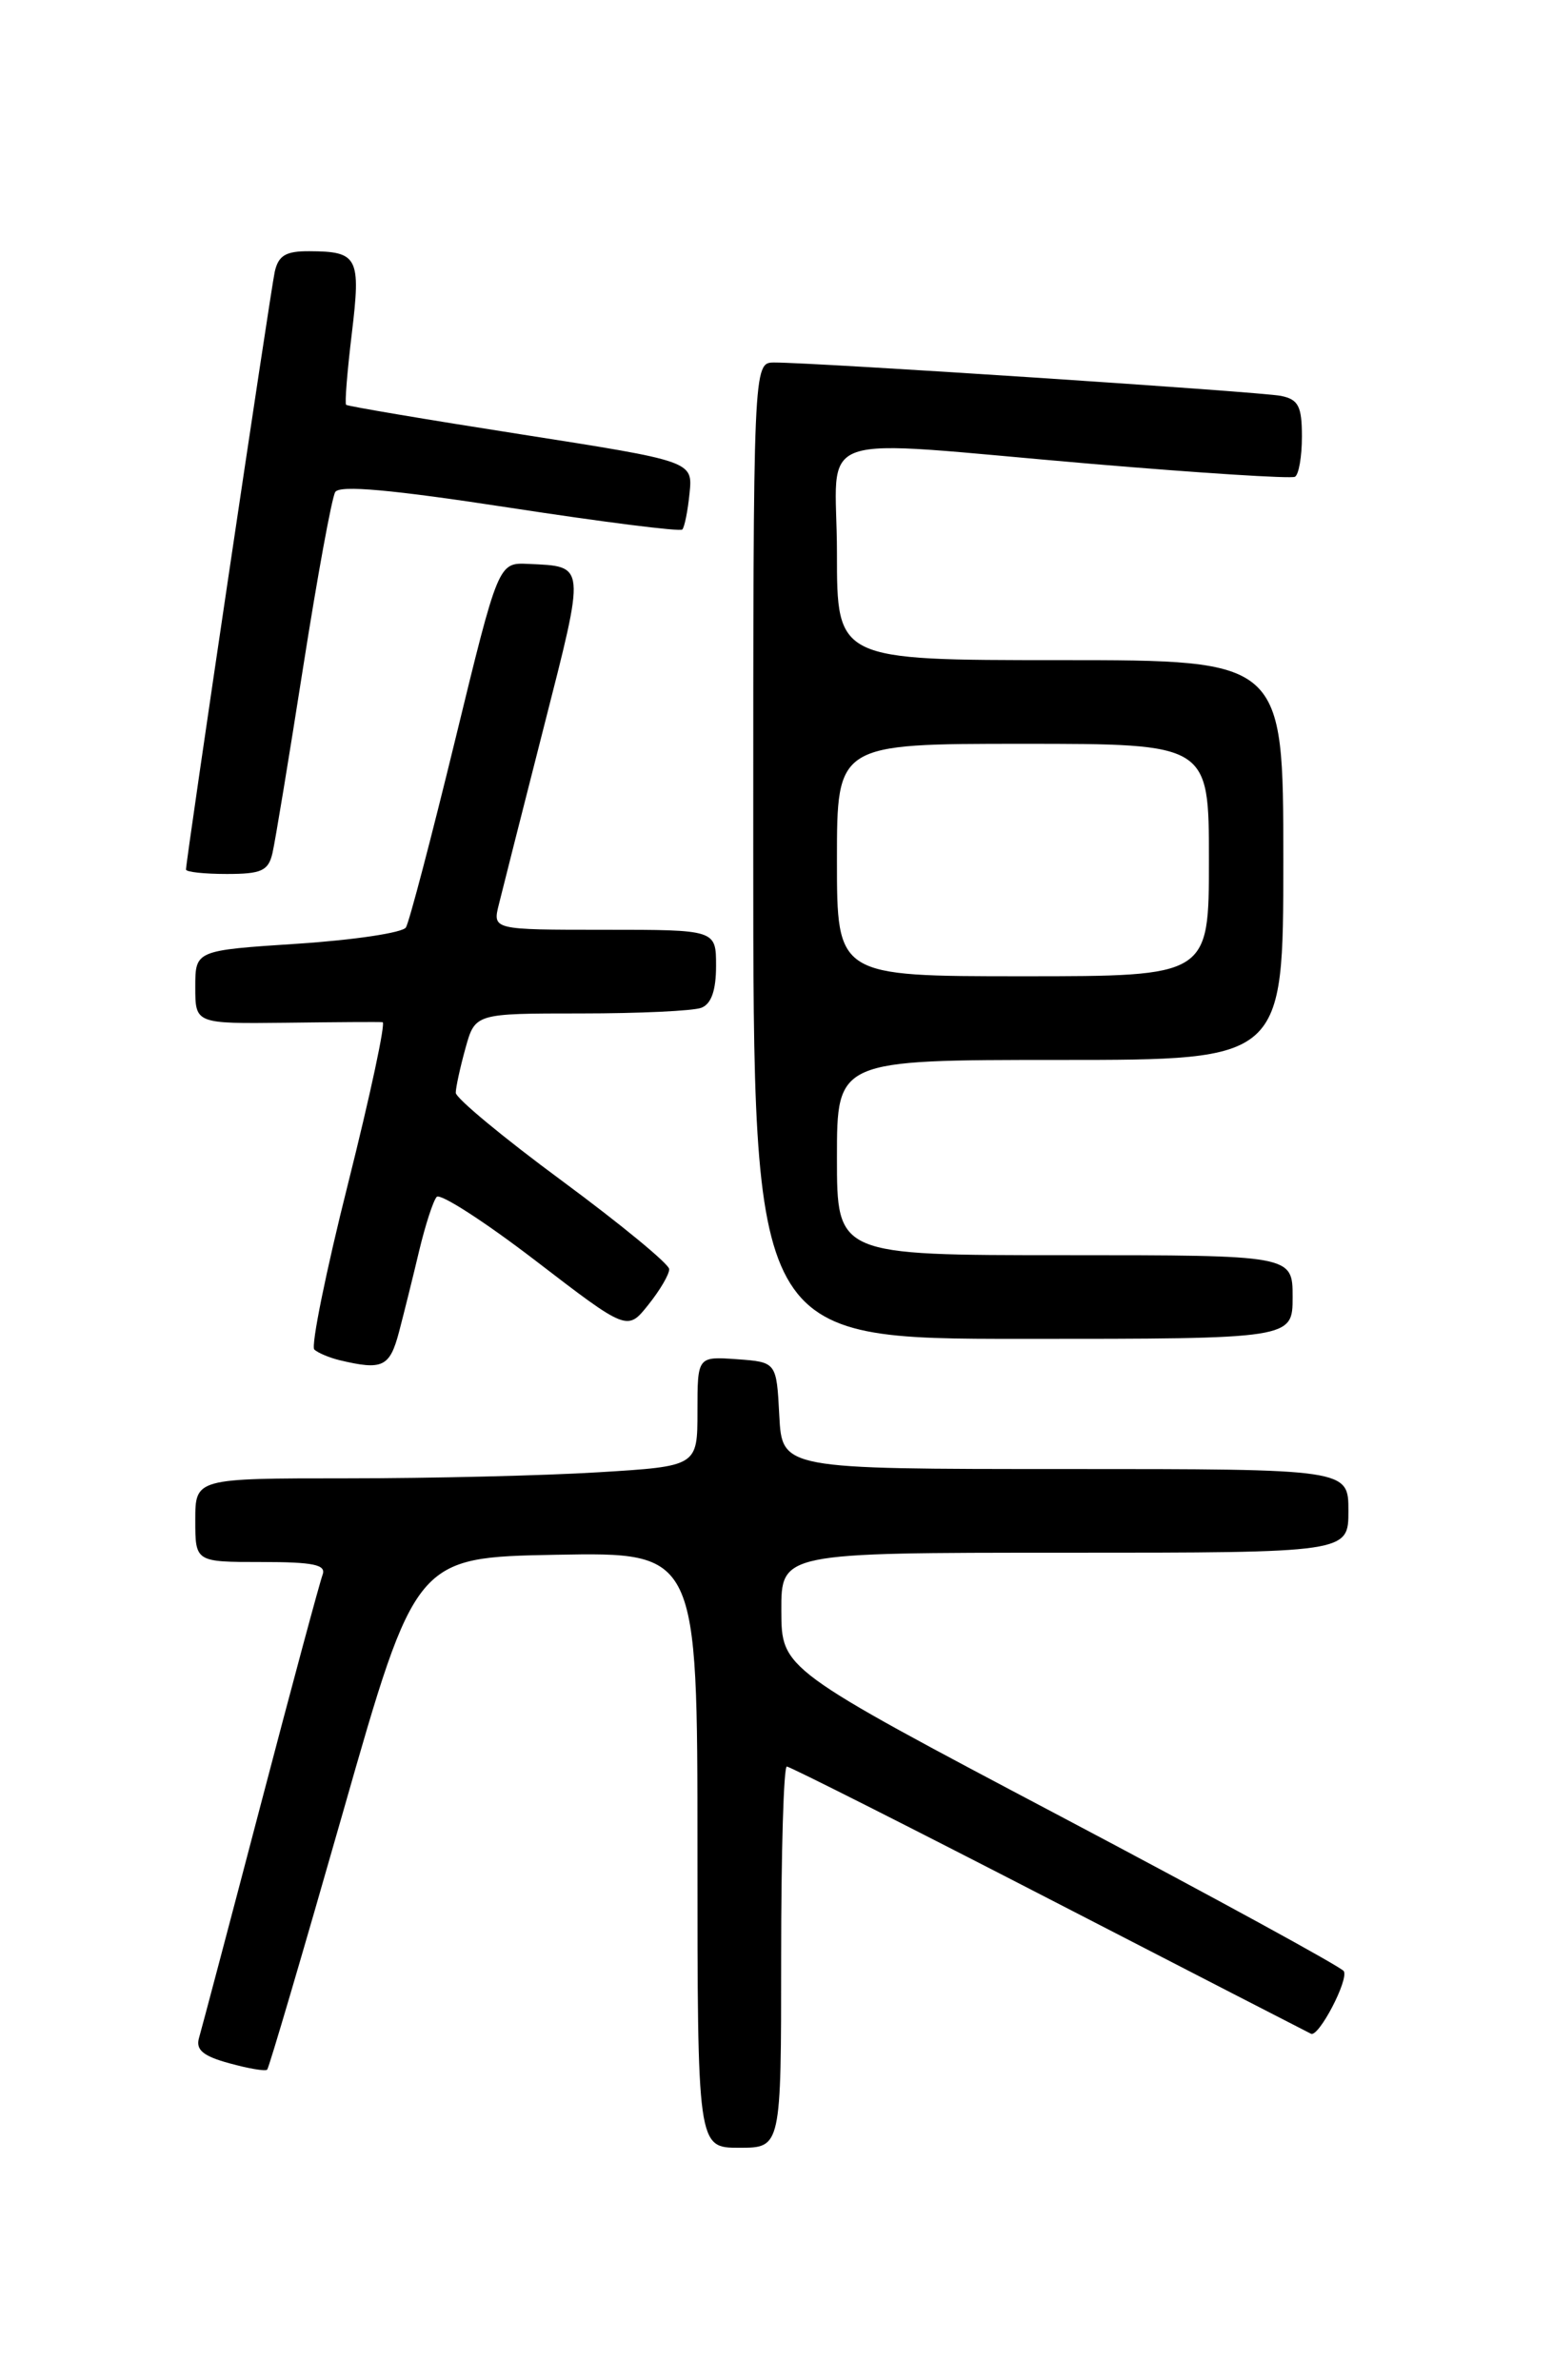 <?xml version="1.0" encoding="UTF-8" standalone="no"?>
<!DOCTYPE svg PUBLIC "-//W3C//DTD SVG 1.1//EN" "http://www.w3.org/Graphics/SVG/1.1/DTD/svg11.dtd" >
<svg xmlns="http://www.w3.org/2000/svg" xmlns:xlink="http://www.w3.org/1999/xlink" version="1.1" viewBox="0 0 167 256">
 <g >
 <path fill="currentColor"
d=" M 84.00 210.50 C 84.00 199.22 84.27 190.00 84.61 190.00 C 84.94 190.00 97.64 196.41 112.84 204.25 C 128.04 212.09 140.70 218.61 140.98 218.74 C 141.81 219.13 145.06 212.91 144.50 212.00 C 144.22 211.55 130.50 204.05 114.02 195.34 C 84.04 179.50 84.04 179.50 84.02 173.25 C 84.00 167.00 84.00 167.00 114.50 167.00 C 145.00 167.00 145.00 167.00 145.00 162.50 C 145.00 158.00 145.00 158.00 114.55 158.00 C 84.10 158.00 84.10 158.00 83.80 152.25 C 83.50 146.50 83.50 146.50 79.25 146.19 C 75.00 145.89 75.00 145.89 75.00 151.79 C 75.00 157.70 75.00 157.70 64.34 158.35 C 58.48 158.71 46.33 159.00 37.34 159.00 C 21.00 159.00 21.00 159.00 21.00 163.50 C 21.00 168.00 21.00 168.00 28.11 168.00 C 33.71 168.00 35.10 168.29 34.69 169.37 C 34.40 170.12 31.40 181.26 28.03 194.12 C 24.66 206.98 21.67 218.26 21.40 219.19 C 21.03 220.46 21.83 221.14 24.65 221.91 C 26.70 222.48 28.54 222.79 28.73 222.60 C 28.92 222.42 32.59 209.94 36.89 194.88 C 44.70 167.50 44.70 167.50 59.85 167.22 C 75.00 166.95 75.00 166.95 75.00 198.97 C 75.00 231.00 75.00 231.00 79.50 231.00 C 84.00 231.00 84.00 231.00 84.00 210.50 Z  M 42.91 143.25 C 43.45 141.19 44.43 137.25 45.08 134.50 C 45.74 131.75 46.58 129.15 46.96 128.73 C 47.33 128.31 52.10 131.38 57.55 135.56 C 67.46 143.17 67.46 143.17 69.72 140.33 C 70.97 138.77 71.98 137.05 71.96 136.50 C 71.95 135.95 66.77 131.69 60.47 127.03 C 54.16 122.38 49.00 118.10 49.01 117.53 C 49.01 116.97 49.48 114.81 50.05 112.75 C 51.09 109.00 51.09 109.00 62.47 109.00 C 68.72 109.00 74.55 108.73 75.42 108.39 C 76.49 107.98 77.00 106.52 77.00 103.89 C 77.00 100.00 77.00 100.00 64.98 100.00 C 52.96 100.00 52.96 100.00 53.65 97.25 C 54.02 95.74 56.20 87.14 58.49 78.15 C 62.99 60.50 63.03 60.94 56.81 60.65 C 53.59 60.50 53.59 60.50 48.94 79.61 C 46.38 90.12 44.00 99.19 43.65 99.75 C 43.30 100.32 38.06 101.10 32.01 101.50 C 21.00 102.22 21.00 102.22 21.00 106.17 C 21.00 110.11 21.00 110.11 30.75 110.00 C 36.11 109.93 40.79 109.90 41.14 109.94 C 41.49 109.97 39.82 117.76 37.44 127.25 C 35.05 136.74 33.42 144.79 33.80 145.15 C 34.19 145.51 35.40 146.02 36.50 146.29 C 41.14 147.40 41.91 147.04 42.91 143.25 Z  M 139.00 139.50 C 139.00 135.00 139.00 135.00 114.50 135.00 C 90.00 135.00 90.00 135.00 90.00 124.50 C 90.00 114.00 90.00 114.00 114.00 114.00 C 138.00 114.00 138.00 114.00 138.00 92.50 C 138.00 71.00 138.00 71.00 114.00 71.00 C 90.00 71.00 90.00 71.00 90.00 59.50 C 90.00 45.99 86.38 47.25 117.50 49.90 C 129.05 50.88 138.84 51.50 139.25 51.28 C 139.66 51.06 140.00 49.12 140.00 46.96 C 140.00 43.69 139.62 42.96 137.75 42.58 C 135.53 42.13 87.62 38.98 83.25 38.99 C 81.00 39.00 81.00 39.00 81.00 91.50 C 81.00 144.00 81.00 144.00 110.00 144.00 C 139.00 144.00 139.00 144.00 139.00 139.50 Z  M 29.30 91.75 C 29.59 90.51 31.07 81.51 32.60 71.75 C 34.13 61.99 35.68 53.52 36.05 52.92 C 36.52 52.15 42.12 52.66 54.83 54.61 C 64.79 56.14 73.13 57.20 73.37 56.95 C 73.61 56.70 73.96 54.95 74.15 53.05 C 74.50 49.61 74.50 49.61 56.00 46.71 C 45.83 45.12 37.37 43.69 37.22 43.54 C 37.06 43.39 37.34 39.95 37.83 35.88 C 38.82 27.67 38.50 27.04 33.27 27.02 C 30.73 27.00 29.93 27.48 29.54 29.25 C 29.08 31.37 20.00 92.50 20.00 93.52 C 20.00 93.79 21.98 94.00 24.39 94.00 C 28.12 94.00 28.86 93.66 29.30 91.75 Z  M 90.00 92.50 C 90.00 80.00 90.00 80.00 110.00 80.00 C 130.00 80.00 130.00 80.00 130.00 92.50 C 130.00 105.00 130.00 105.00 110.00 105.00 C 90.00 105.00 90.00 105.00 90.00 92.50 Z "/>
</g>
</svg>